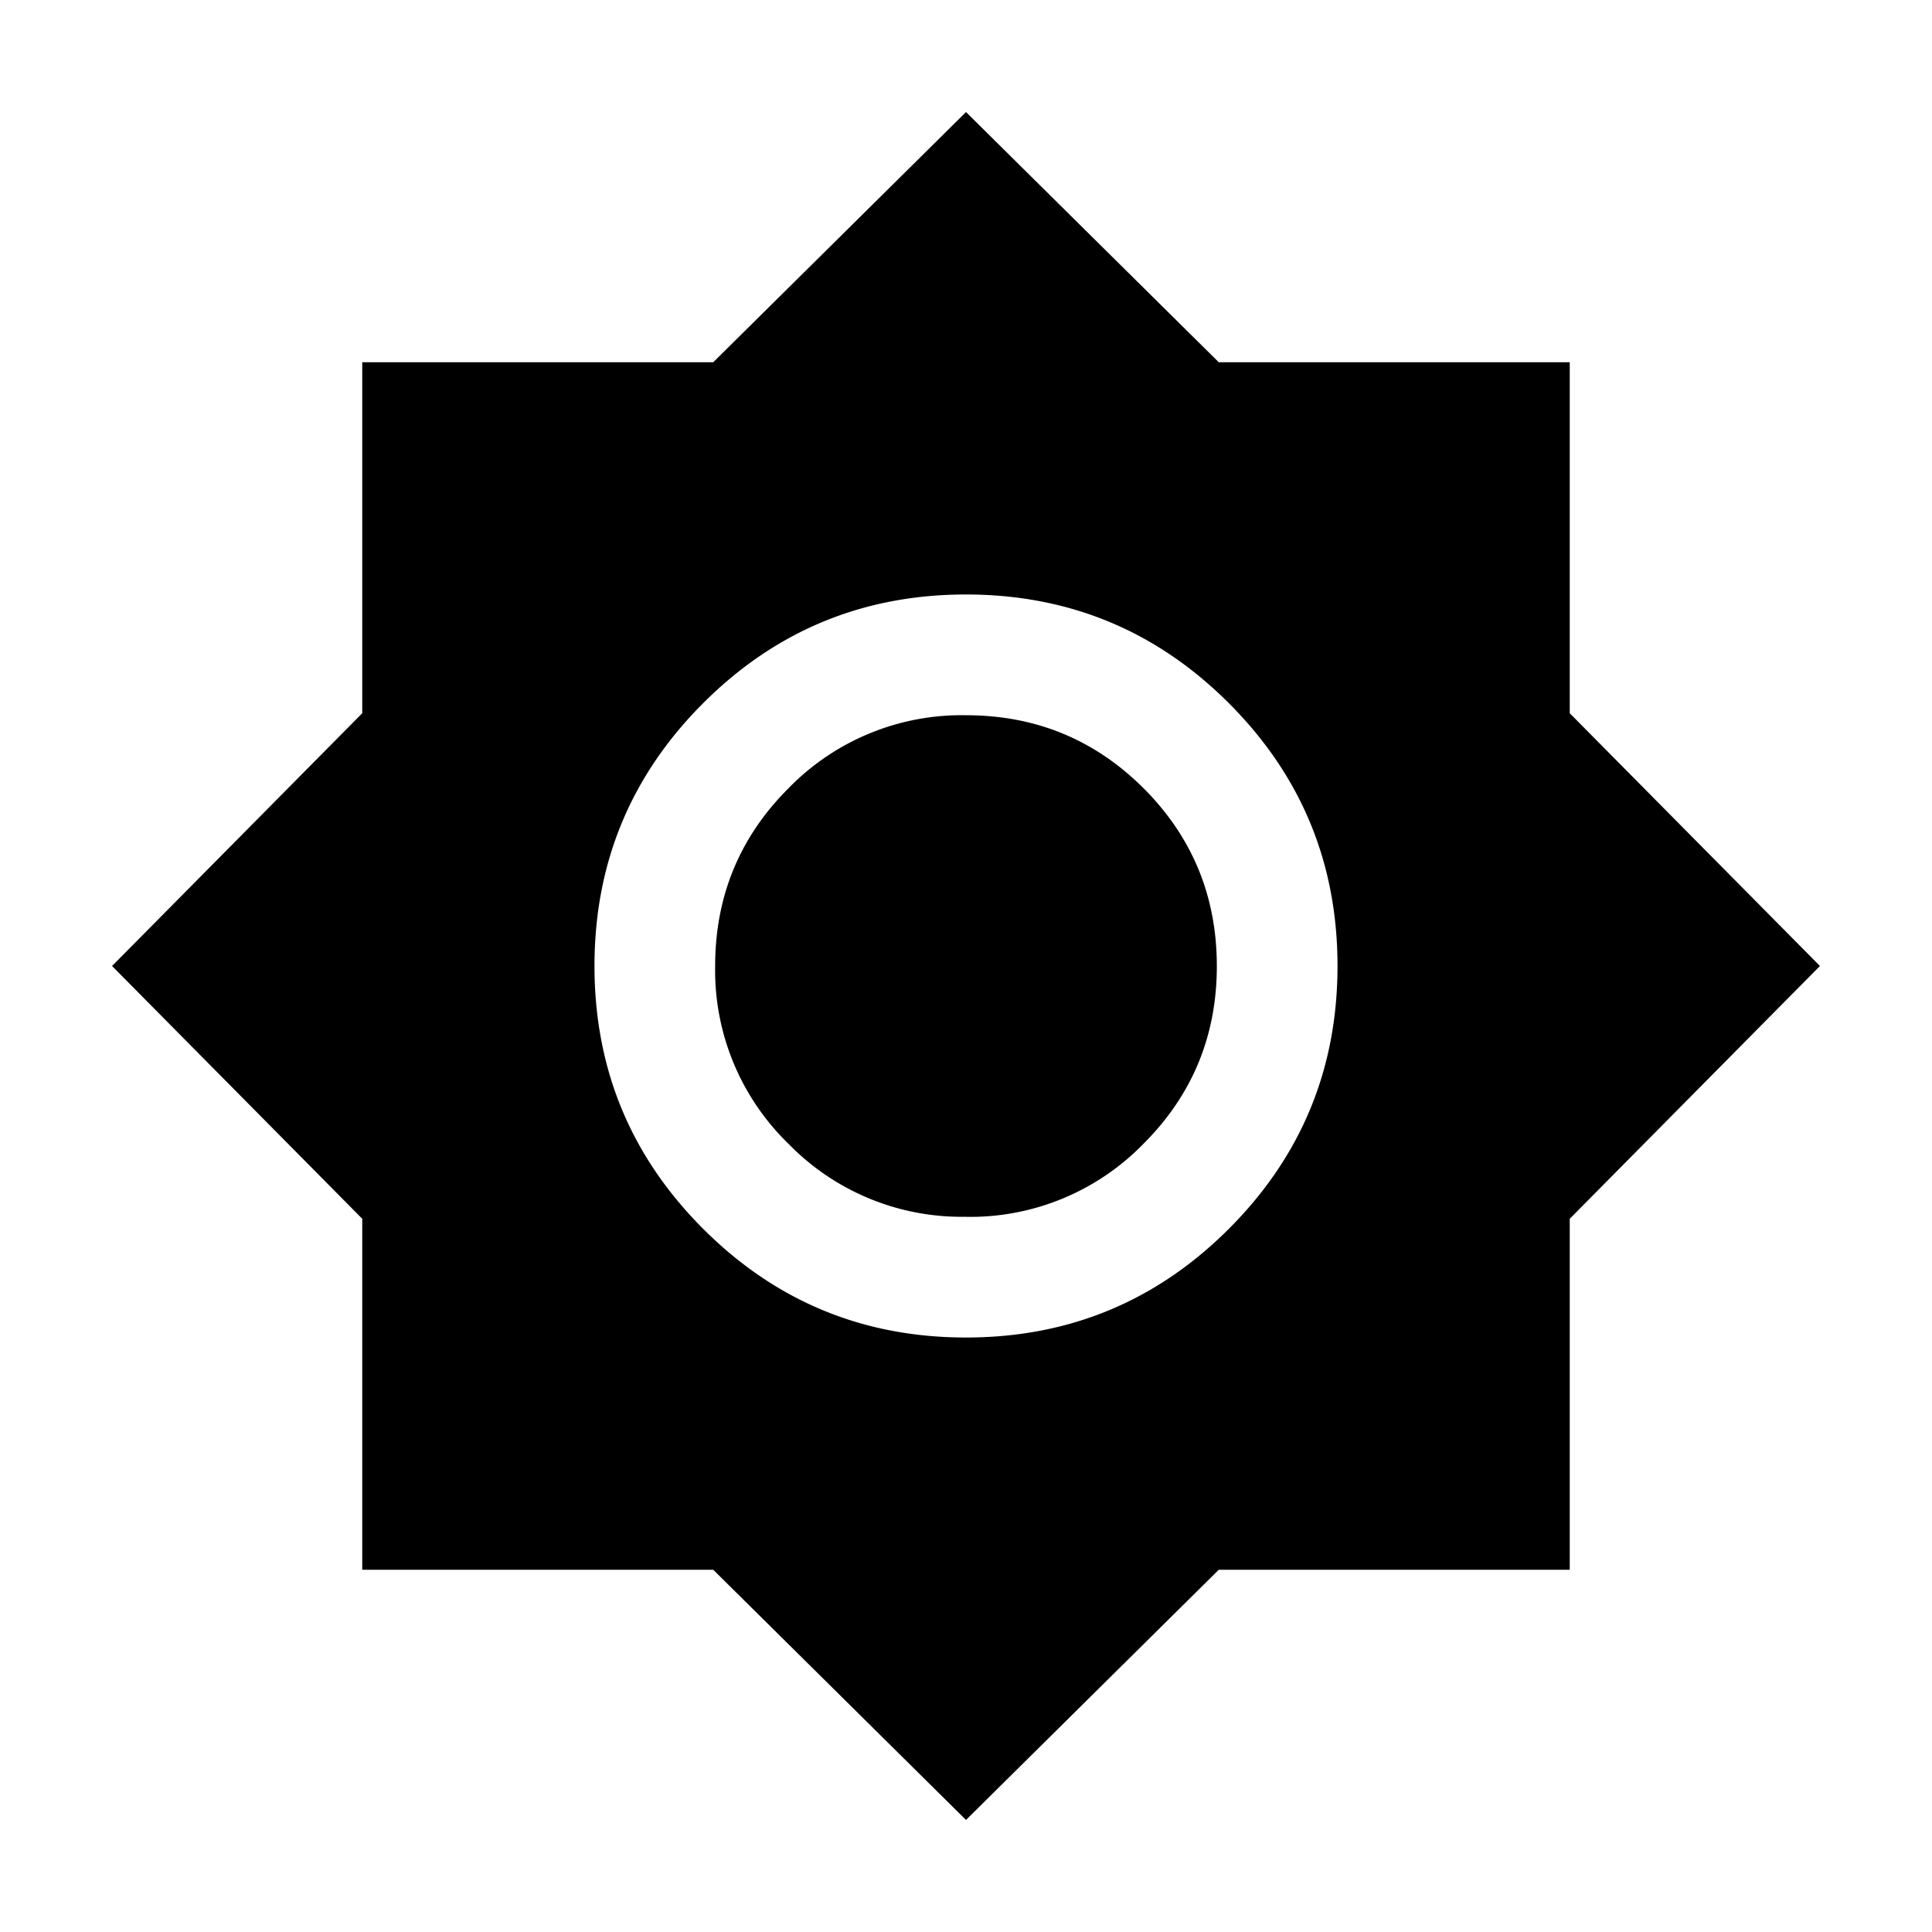 <svg xmlns="http://www.w3.org/2000/svg" width="24" height="24" viewBox="0 0 24 24" fill='currentColor'><path d="M12 22.608 8.86 19.5H4.5v-4.36L1.392 12 4.5 8.86V4.5h4.36L12 1.392 15.14 4.5h4.36v4.36L22.608 12 19.5 15.14v4.36h-4.36zm0-5.993q1.915 0 3.265-1.35T16.615 12t-1.35-3.265T12 7.385t-3.265 1.35T7.385 12t1.35 3.265T12 16.615m0-1.5a3 3 0 0 1-2.207-.908A3 3 0 0 1 8.884 12q0-1.297.91-2.207A3 3 0 0 1 12 8.885q1.297 0 2.207.908.908.91.909 2.207 0 1.298-.91 2.207a3 3 0 0 1-2.206.909"/></svg>
